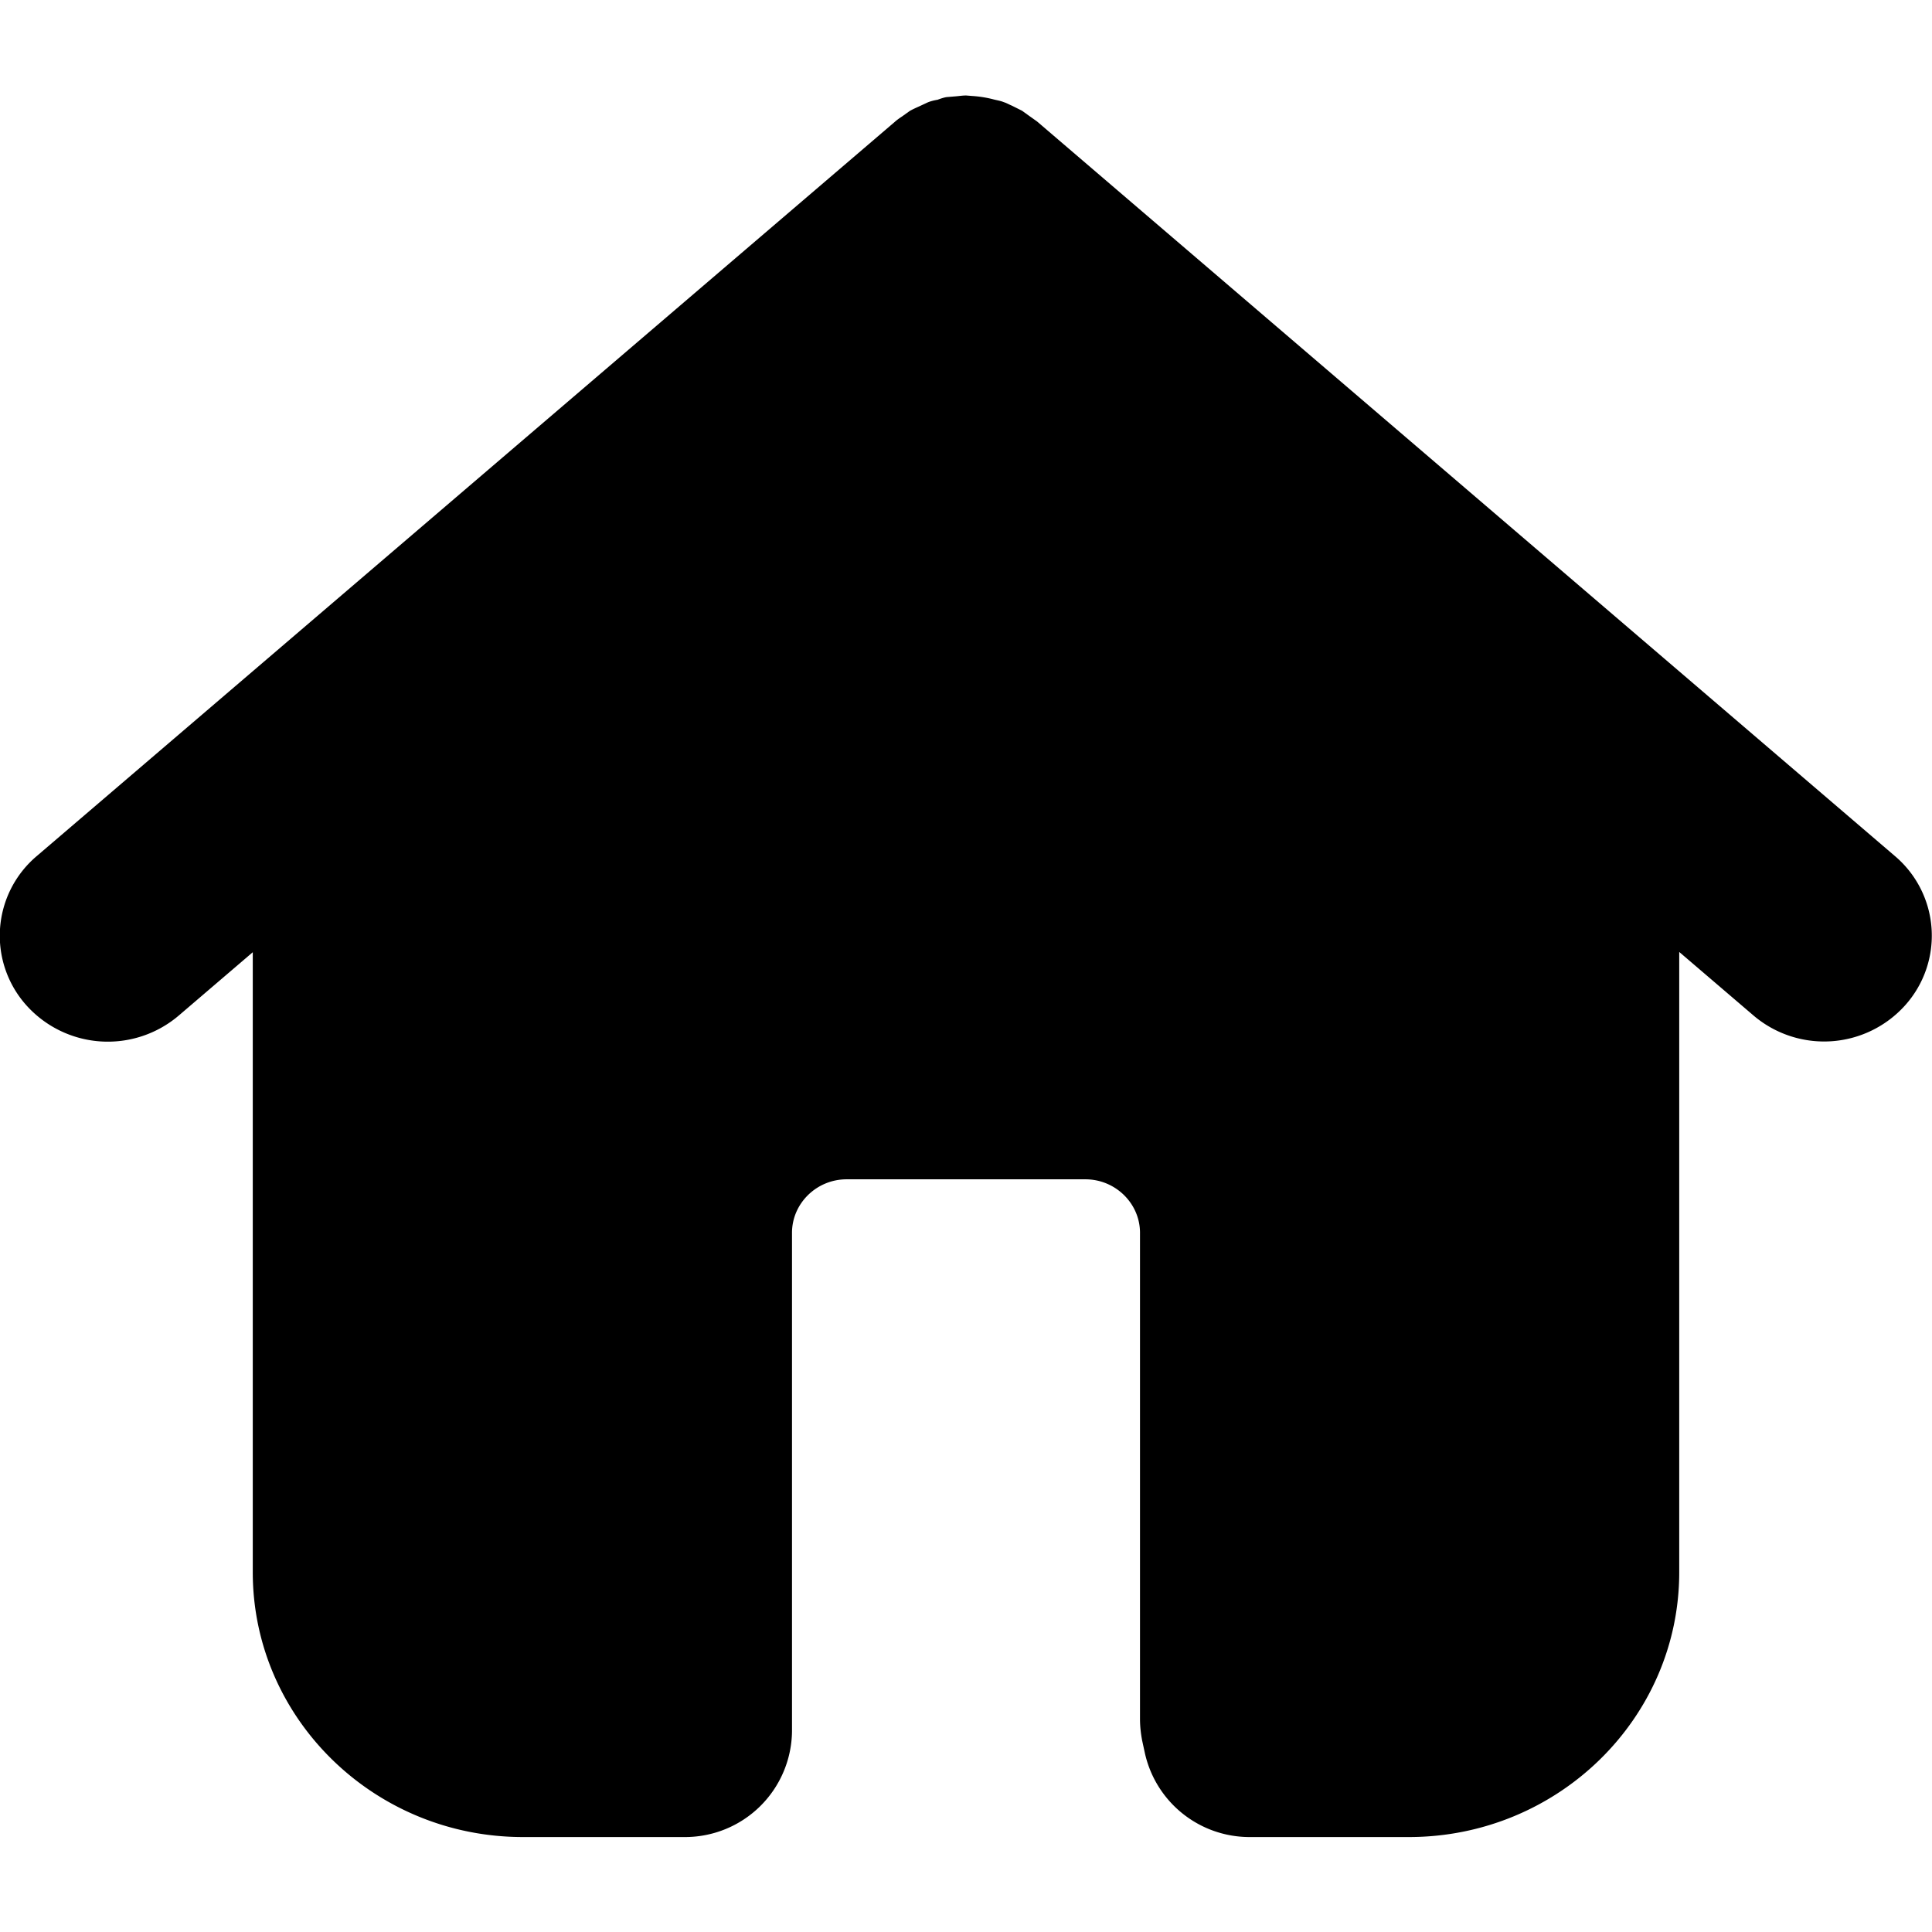 <svg id="icon" xmlns="http://www.w3.org/2000/svg" viewBox="0 0 72.23 72.23"><path d="M70.85 32.01L38.77 4.54l-.31-.22-.25-.18-.38-.19c-.1-.04-.2-.1-.3-.13-.12-.05-.25-.07-.37-.1a4.18 4.18 0 00-.79-.13l-.25-.02c-.13 0-.25.02-.37.03l-.36.03c-.12.02-.23.06-.34.1-.12.02-.25.05-.37.1l-.3.14c-.13.06-.25.11-.37.18l-.28.2c-.09.06-.18.12-.27.2L1.38 32A3.9 3.9 0 001 37.6a4.09 4.09 0 005.68.37l2.77-2.37v23.18c0 5.46 4.53 9.9 10.1 9.9h6.03a4 4 0 004.03-3.96V46.09c0-1.1.92-2 2.04-2h8.93c1.12 0 2.04.9 2.04 2v18.18c0 .27.03.53.08.8l.1.46a4.01 4.01 0 003.95 3.15h5.92c5.58 0 10.11-4.44 10.11-9.9V35.59l2.77 2.37a4.07 4.07 0 005.68-.38 3.9 3.9 0 00-.38-5.57z"/></svg>